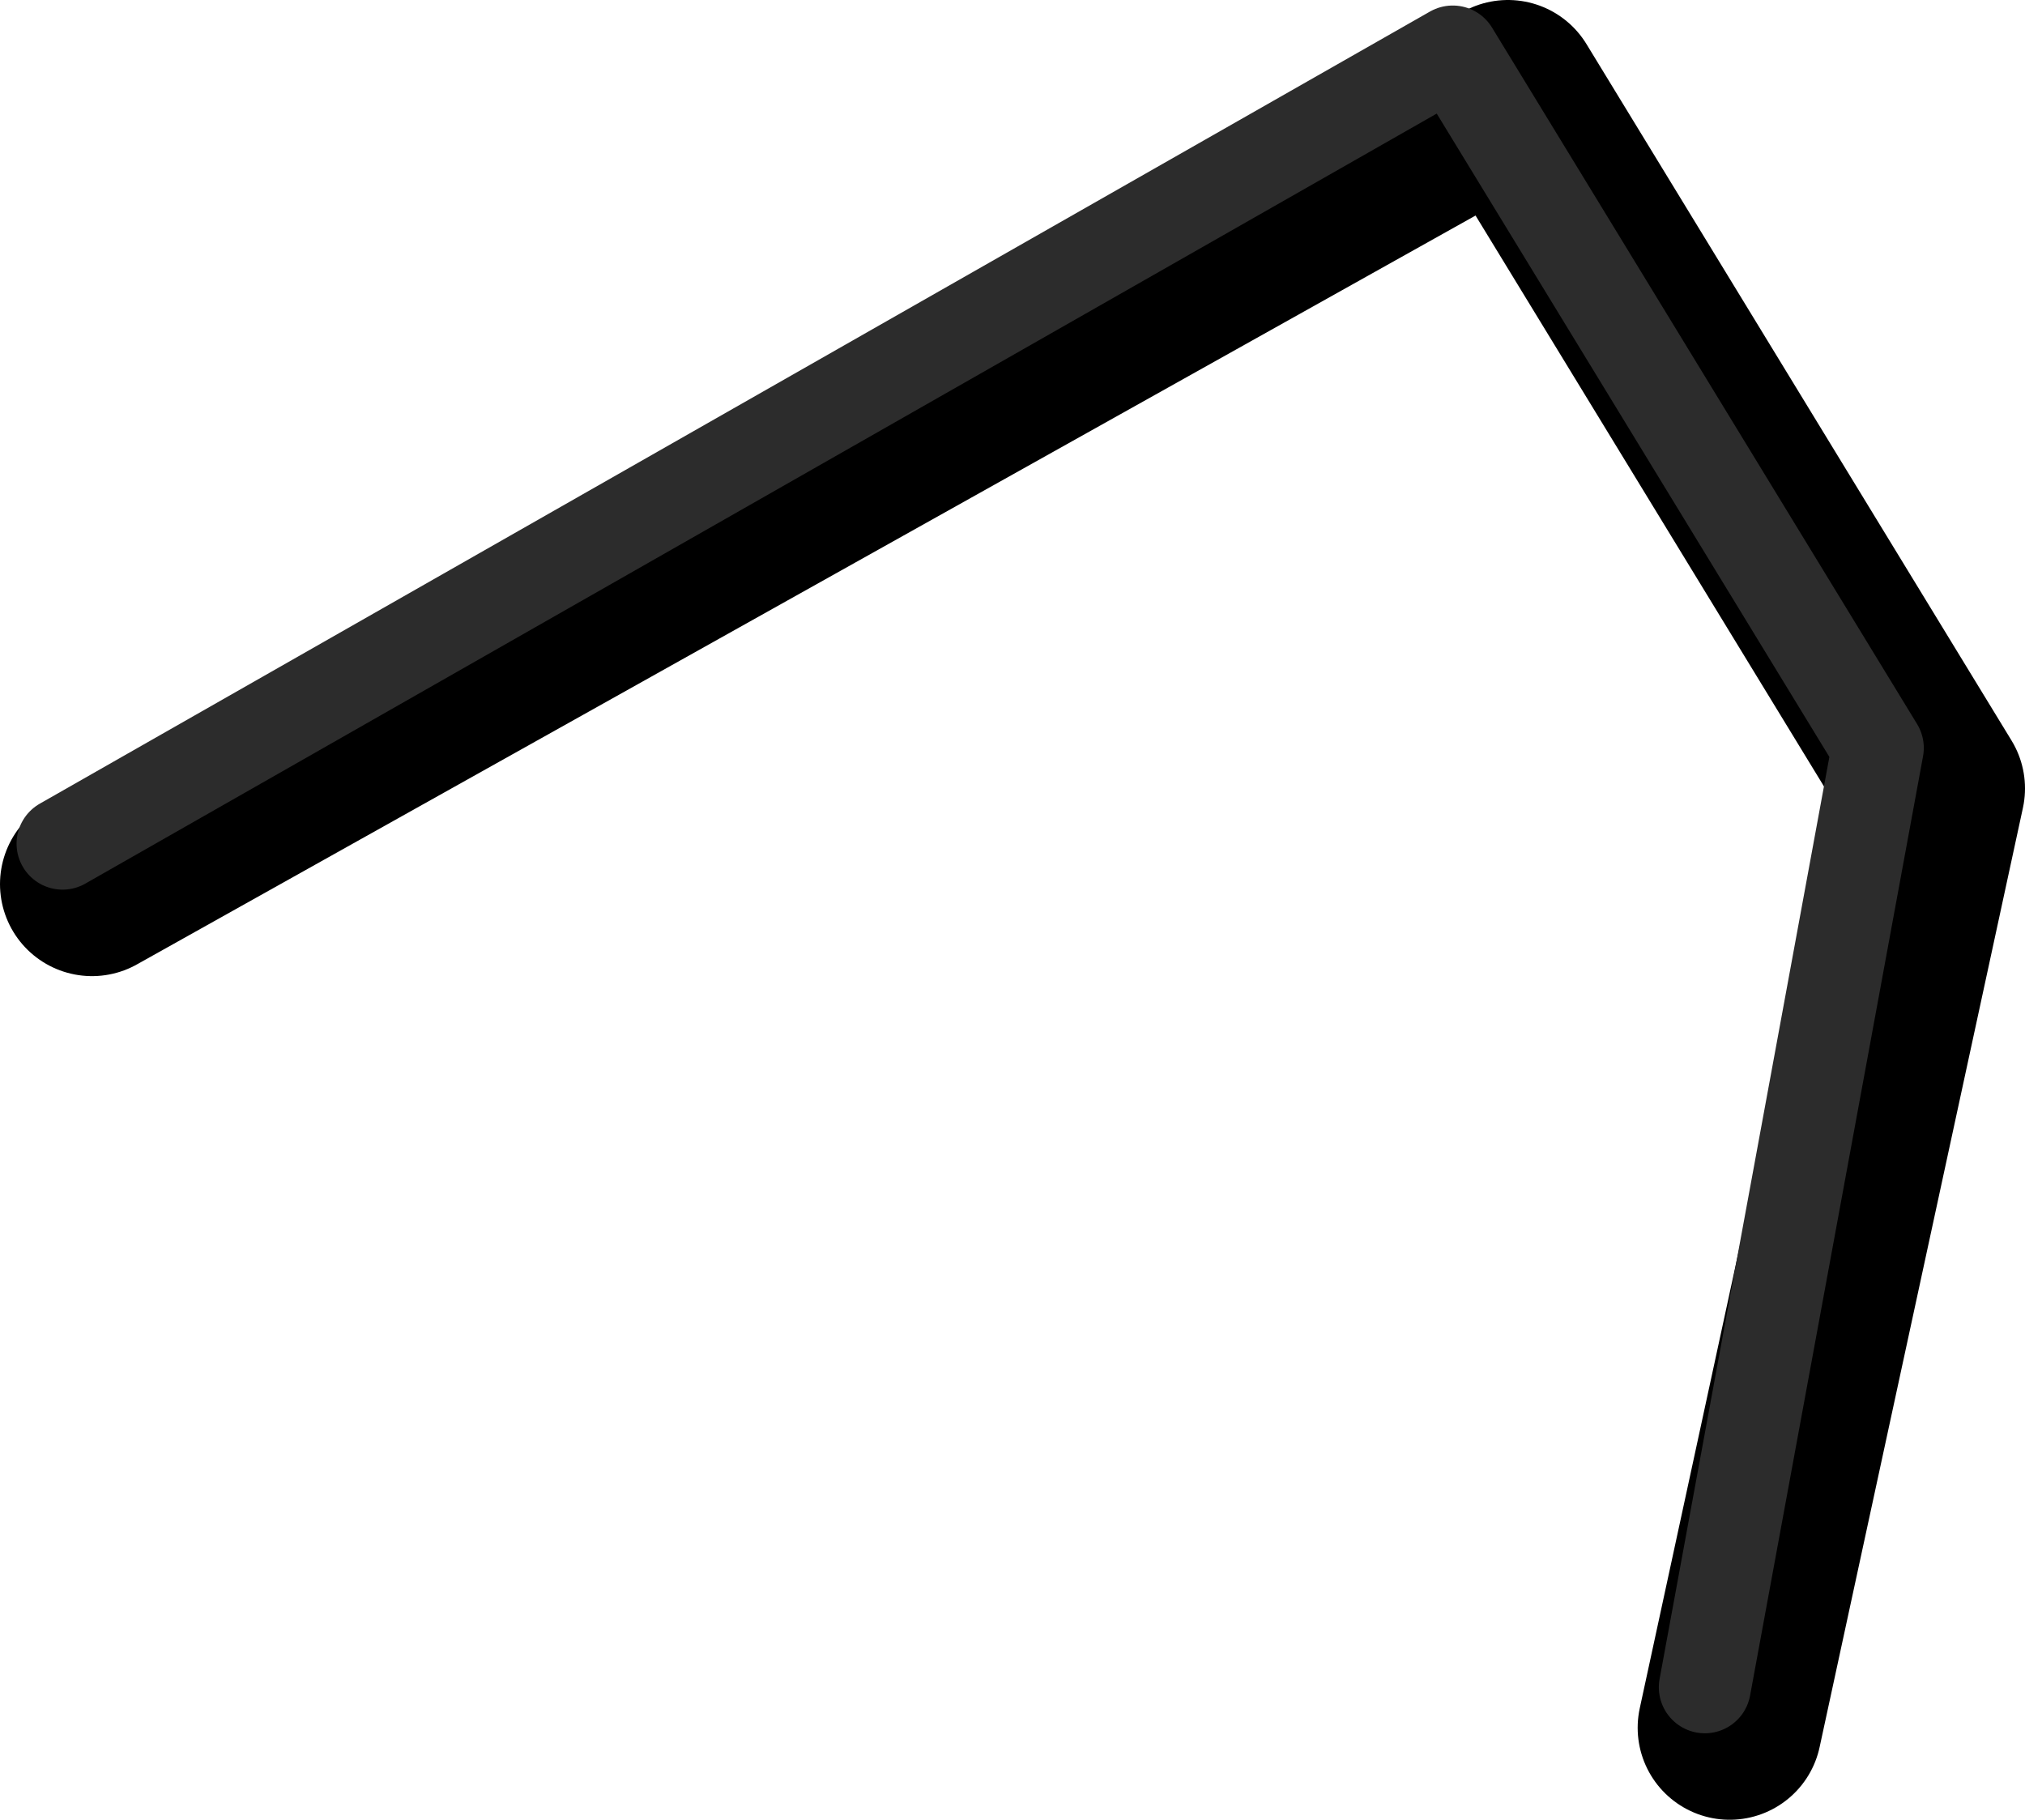 <?xml version="1.0" encoding="UTF-8" standalone="no"?>
<svg xmlns:ffdec="https://www.free-decompiler.com/flash" xmlns:xlink="http://www.w3.org/1999/xlink" ffdec:objectType="shape" height="98.9px" width="110.05px" xmlns="http://www.w3.org/2000/svg">
  <g transform="matrix(1.0, 0.0, 0.0, 1.0, 108.6, -8.1)">
    <path d="M-103.6 56.15 L-26.65 13.1 -3.55 50.95 -14.6 102.0" fill="none" stroke="#000000" stroke-linecap="round" stroke-linejoin="round" stroke-width="10.0"/>
    <path d="M-105.2 53.95 L-29.65 10.9 -6.55 48.75 -15.95 99.8" fill="none" stroke="#2c2c2c" stroke-linecap="round" stroke-linejoin="round" stroke-width="5.0"/>
  </g>
</svg>
